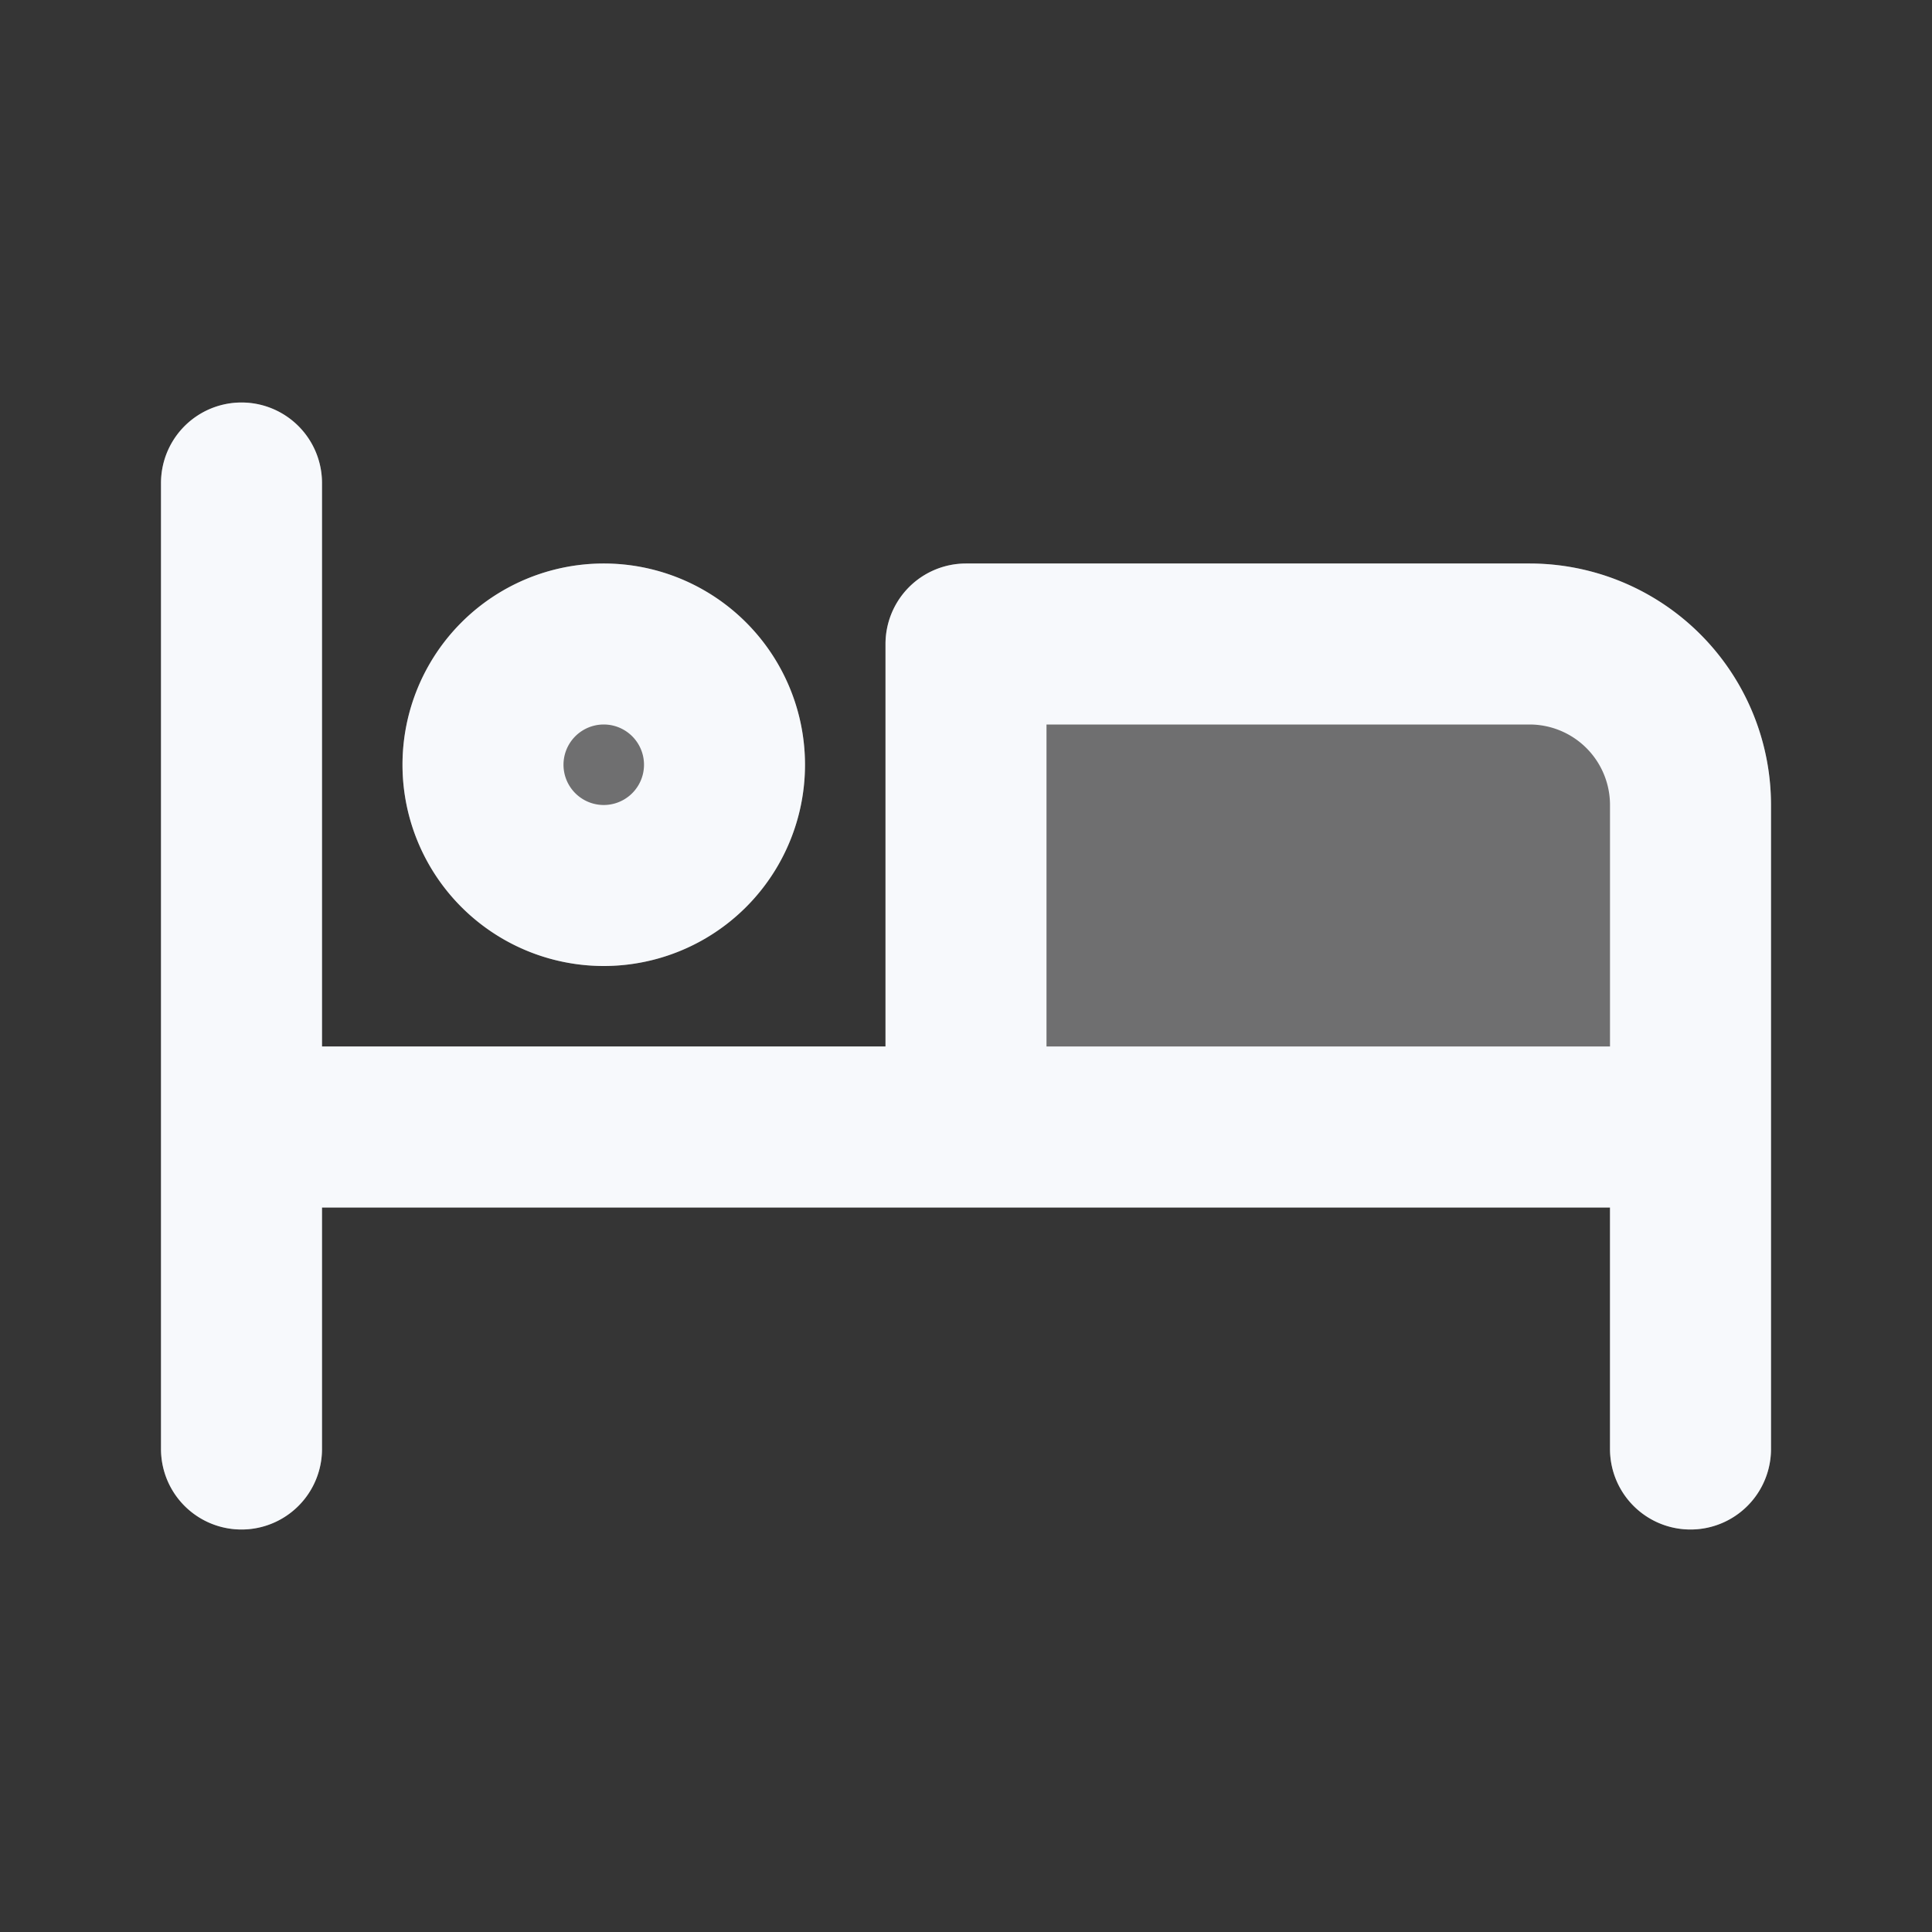 <svg xmlns="http://www.w3.org/2000/svg" width="24" height="24" fill="none"><rect width="100%" height="100%" fill="#333333" stroke="none"/><path fill="#fff" fill-opacity=".01" d="M24 0v24H0V0z"/><g fill="#F7F9FC" fill-rule="evenodd" clip-rule="evenodd" opacity=".3"><path d="M4 6a1 1 0 0 0-2 0v12a1 1 0 1 0 2 0v-3h16v3a1 1 0 1 0 2 0v-8a3 3 0 0 0-3-3h-7a1 1 0 0 0-1 1v5H4z"/><path d="M5 9.5a2.5 2.5 0 1 1 5 0 2.5 2.5 0 0 1-5 0"/></g><path stroke="#F7F9FC" stroke-linecap="round" stroke-linejoin="round" stroke-width="2" d="M3 6v12m0-4h18m0 0v4m0-4v-4a2 2 0 0 0-2-2h-7v6M9 9.5a1.5 1.5 0 1 1-3 0 1.5 1.5 0 0 1 3 0"/></svg>